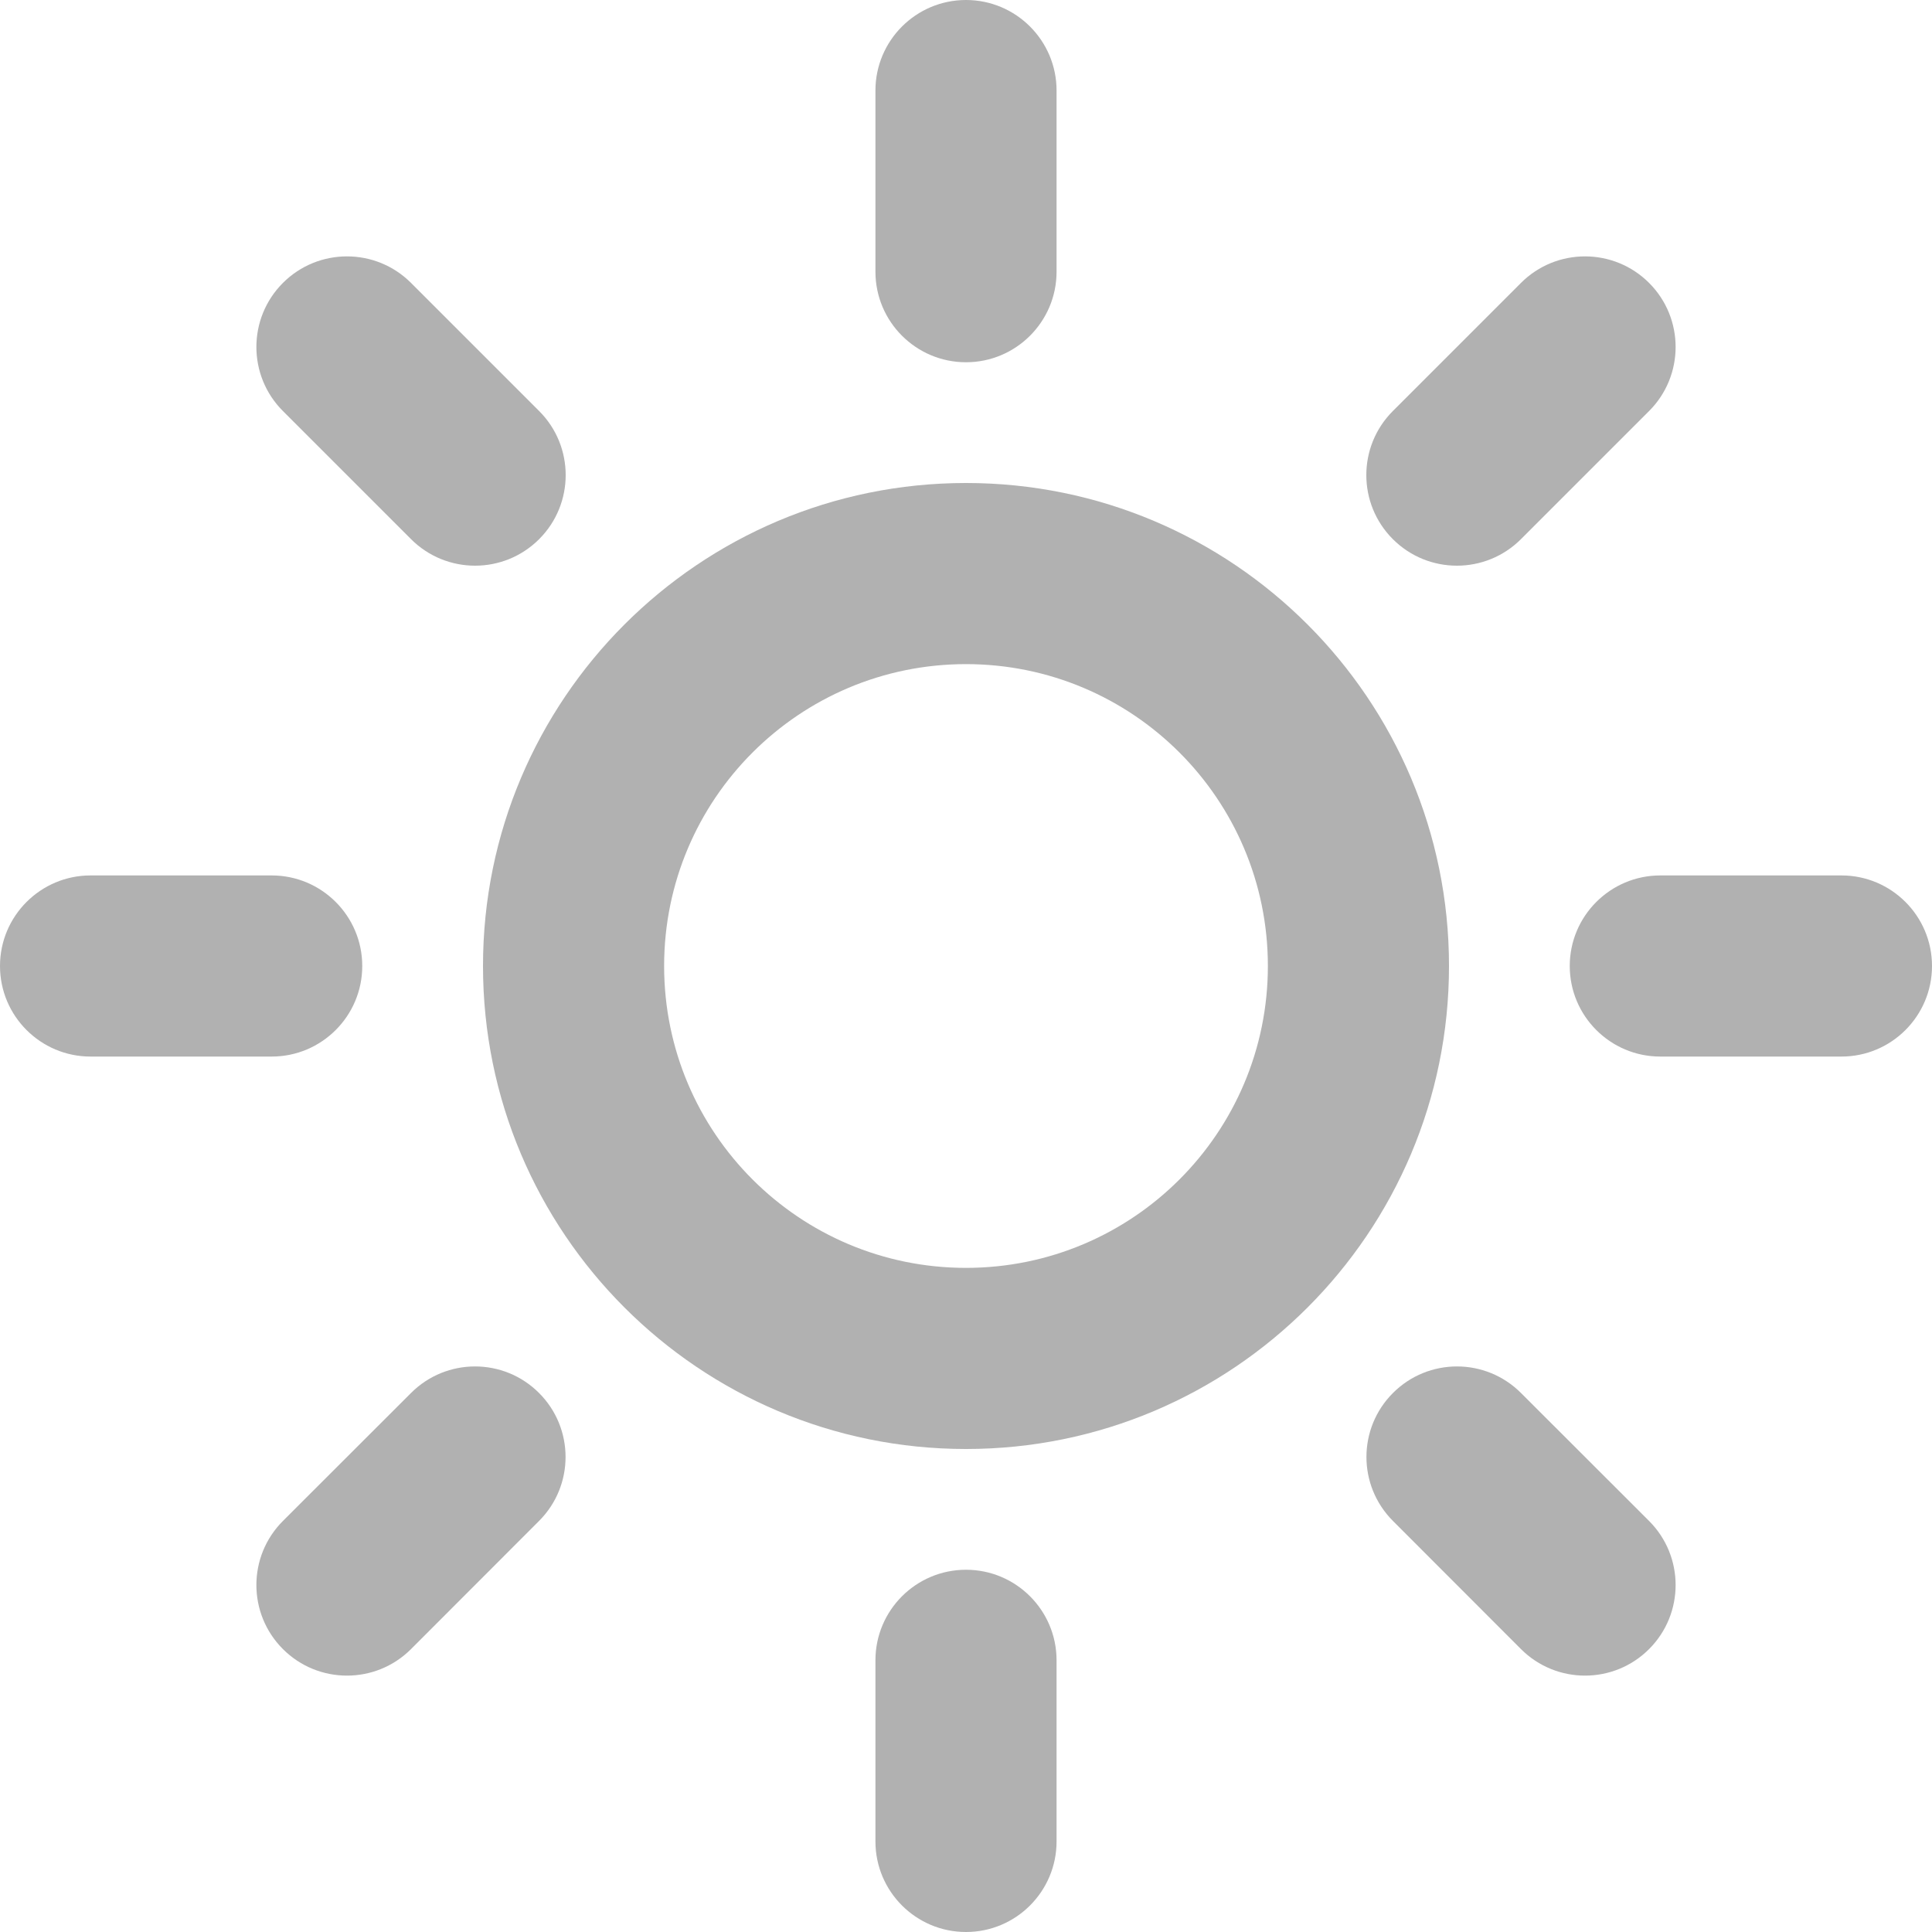<svg width="16" height="16" viewBox="0 0 16 16" fill="none" xmlns="http://www.w3.org/2000/svg">
    <path fill-rule="evenodd" clip-rule="evenodd" d="M8 10.5C9.381 10.5 10.5 9.381 10.5 8C10.5 6.619 9.381 5.5 8 5.5C6.619 5.5 5.5 6.619 5.5 8C5.5 9.381 6.619 10.5 8 10.5ZM8 12C10.209 12 12 10.209 12 8C12 5.791 10.209 4 8 4C5.791 4 4 5.791 4 8C4 10.209 5.791 12 8 12Z" fill="#B1B1B1" />
    <path fill-rule="evenodd" clip-rule="evenodd" d="M8 0C8.414 0 8.75 0.336 8.75 0.75V2.25C8.75 2.664 8.414 3 8 3C7.586 3 7.25 2.664 7.25 2.25V0.75C7.25 0.336 7.586 0 8 0ZM8 13C8.414 13 8.75 13.336 8.75 13.75V15.25C8.75 15.664 8.414 16 8 16C7.586 16 7.25 15.664 7.25 15.25V13.75C7.25 13.336 7.586 13 8 13Z" fill="#B1B1B1" />
    <path fill-rule="evenodd" clip-rule="evenodd" d="M2.343 2.343C2.636 2.05 3.111 2.05 3.404 2.343L4.465 3.404C4.758 3.697 4.758 4.172 4.465 4.465C4.172 4.758 3.697 4.758 3.404 4.465L2.343 3.404C2.05 3.111 2.05 2.636 2.343 2.343ZM11.536 11.536C11.829 11.243 12.303 11.243 12.596 11.536L13.657 12.596C13.95 12.889 13.95 13.364 13.657 13.657C13.364 13.95 12.889 13.95 12.596 13.657L11.536 12.596C11.243 12.303 11.243 11.829 11.536 11.536Z" fill="#B1B1B1" />
    <path fill-rule="evenodd" clip-rule="evenodd" d="M16 8C16 8.414 15.664 8.75 15.25 8.75H13.75C13.336 8.75 13 8.414 13 8C13 7.586 13.336 7.25 13.75 7.25H15.25C15.664 7.25 16 7.586 16 8ZM3 8C3 8.414 2.664 8.75 2.25 8.75H0.75C0.336 8.75 -1.81058e-08 8.414 0 8C1.81058e-08 7.586 0.336 7.25 0.75 7.25H2.25C2.664 7.25 3 7.586 3 8Z" fill="#B1B1B1" />
    <path fill-rule="evenodd" clip-rule="evenodd" d="M13.657 2.343C13.95 2.636 13.95 3.111 13.657 3.404L12.596 4.465C12.303 4.758 11.828 4.758 11.535 4.465C11.242 4.172 11.242 3.697 11.535 3.404L12.596 2.343C12.889 2.05 13.364 2.05 13.657 2.343ZM4.464 11.536C4.757 11.829 4.757 12.303 4.464 12.596L3.404 13.657C3.111 13.95 2.636 13.95 2.343 13.657C2.05 13.364 2.05 12.889 2.343 12.596L3.404 11.536C3.697 11.243 4.171 11.243 4.464 11.536Z" fill="#B1B1B1" />
</svg>
